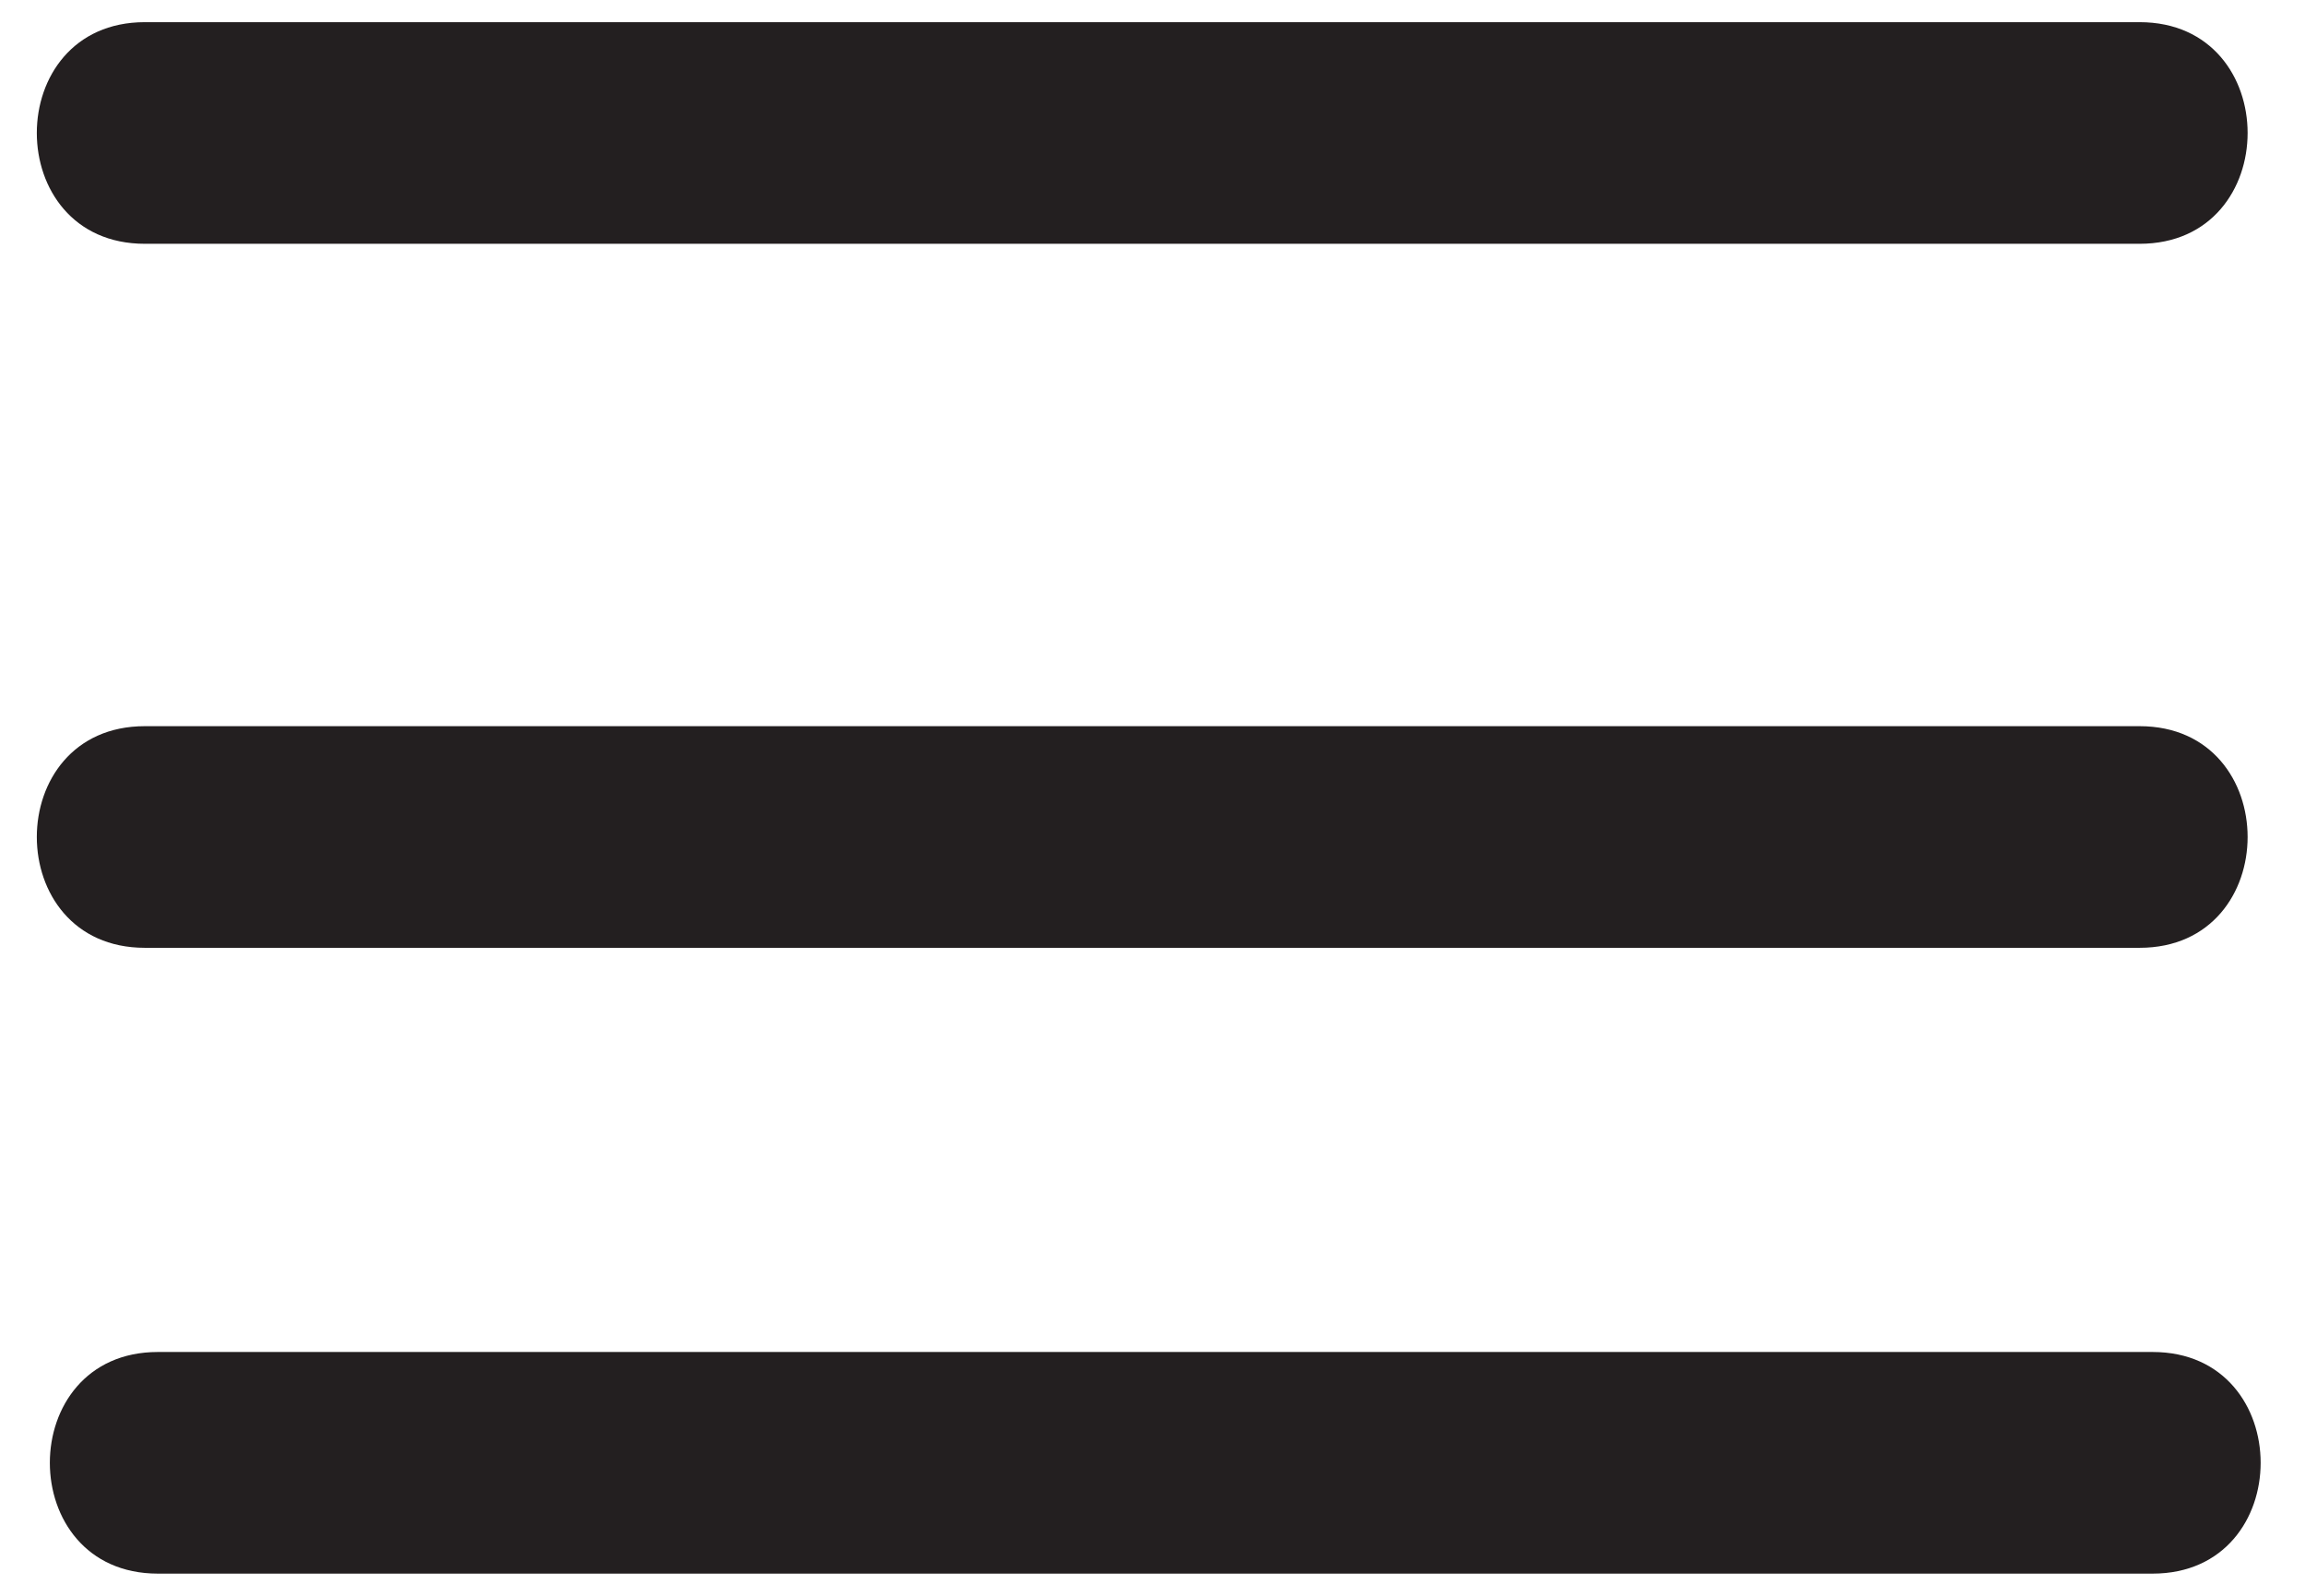 <svg width="26" height="18" viewBox="0 0 26 18" fill="none" xmlns="http://www.w3.org/2000/svg">
<path d="M1.634 2.75H24.134C25.759 2.75 25.759 0.25 24.134 0.25H1.634C0.009 0.25 0.009 2.75 1.634 2.75Z" fill="#231F20"/>
<path d="M1.781 17.75H24.281C25.906 17.75 25.906 15.25 24.281 15.25H1.781C0.156 15.25 0.156 17.75 1.781 17.75Z" fill="#231F20"/>
<path d="M1.634 10.691H24.134C25.759 10.691 25.759 8.191 24.134 8.191H1.634C0.009 8.191 0.009 10.691 1.634 10.691Z" fill="#231F20"/>
</svg>
